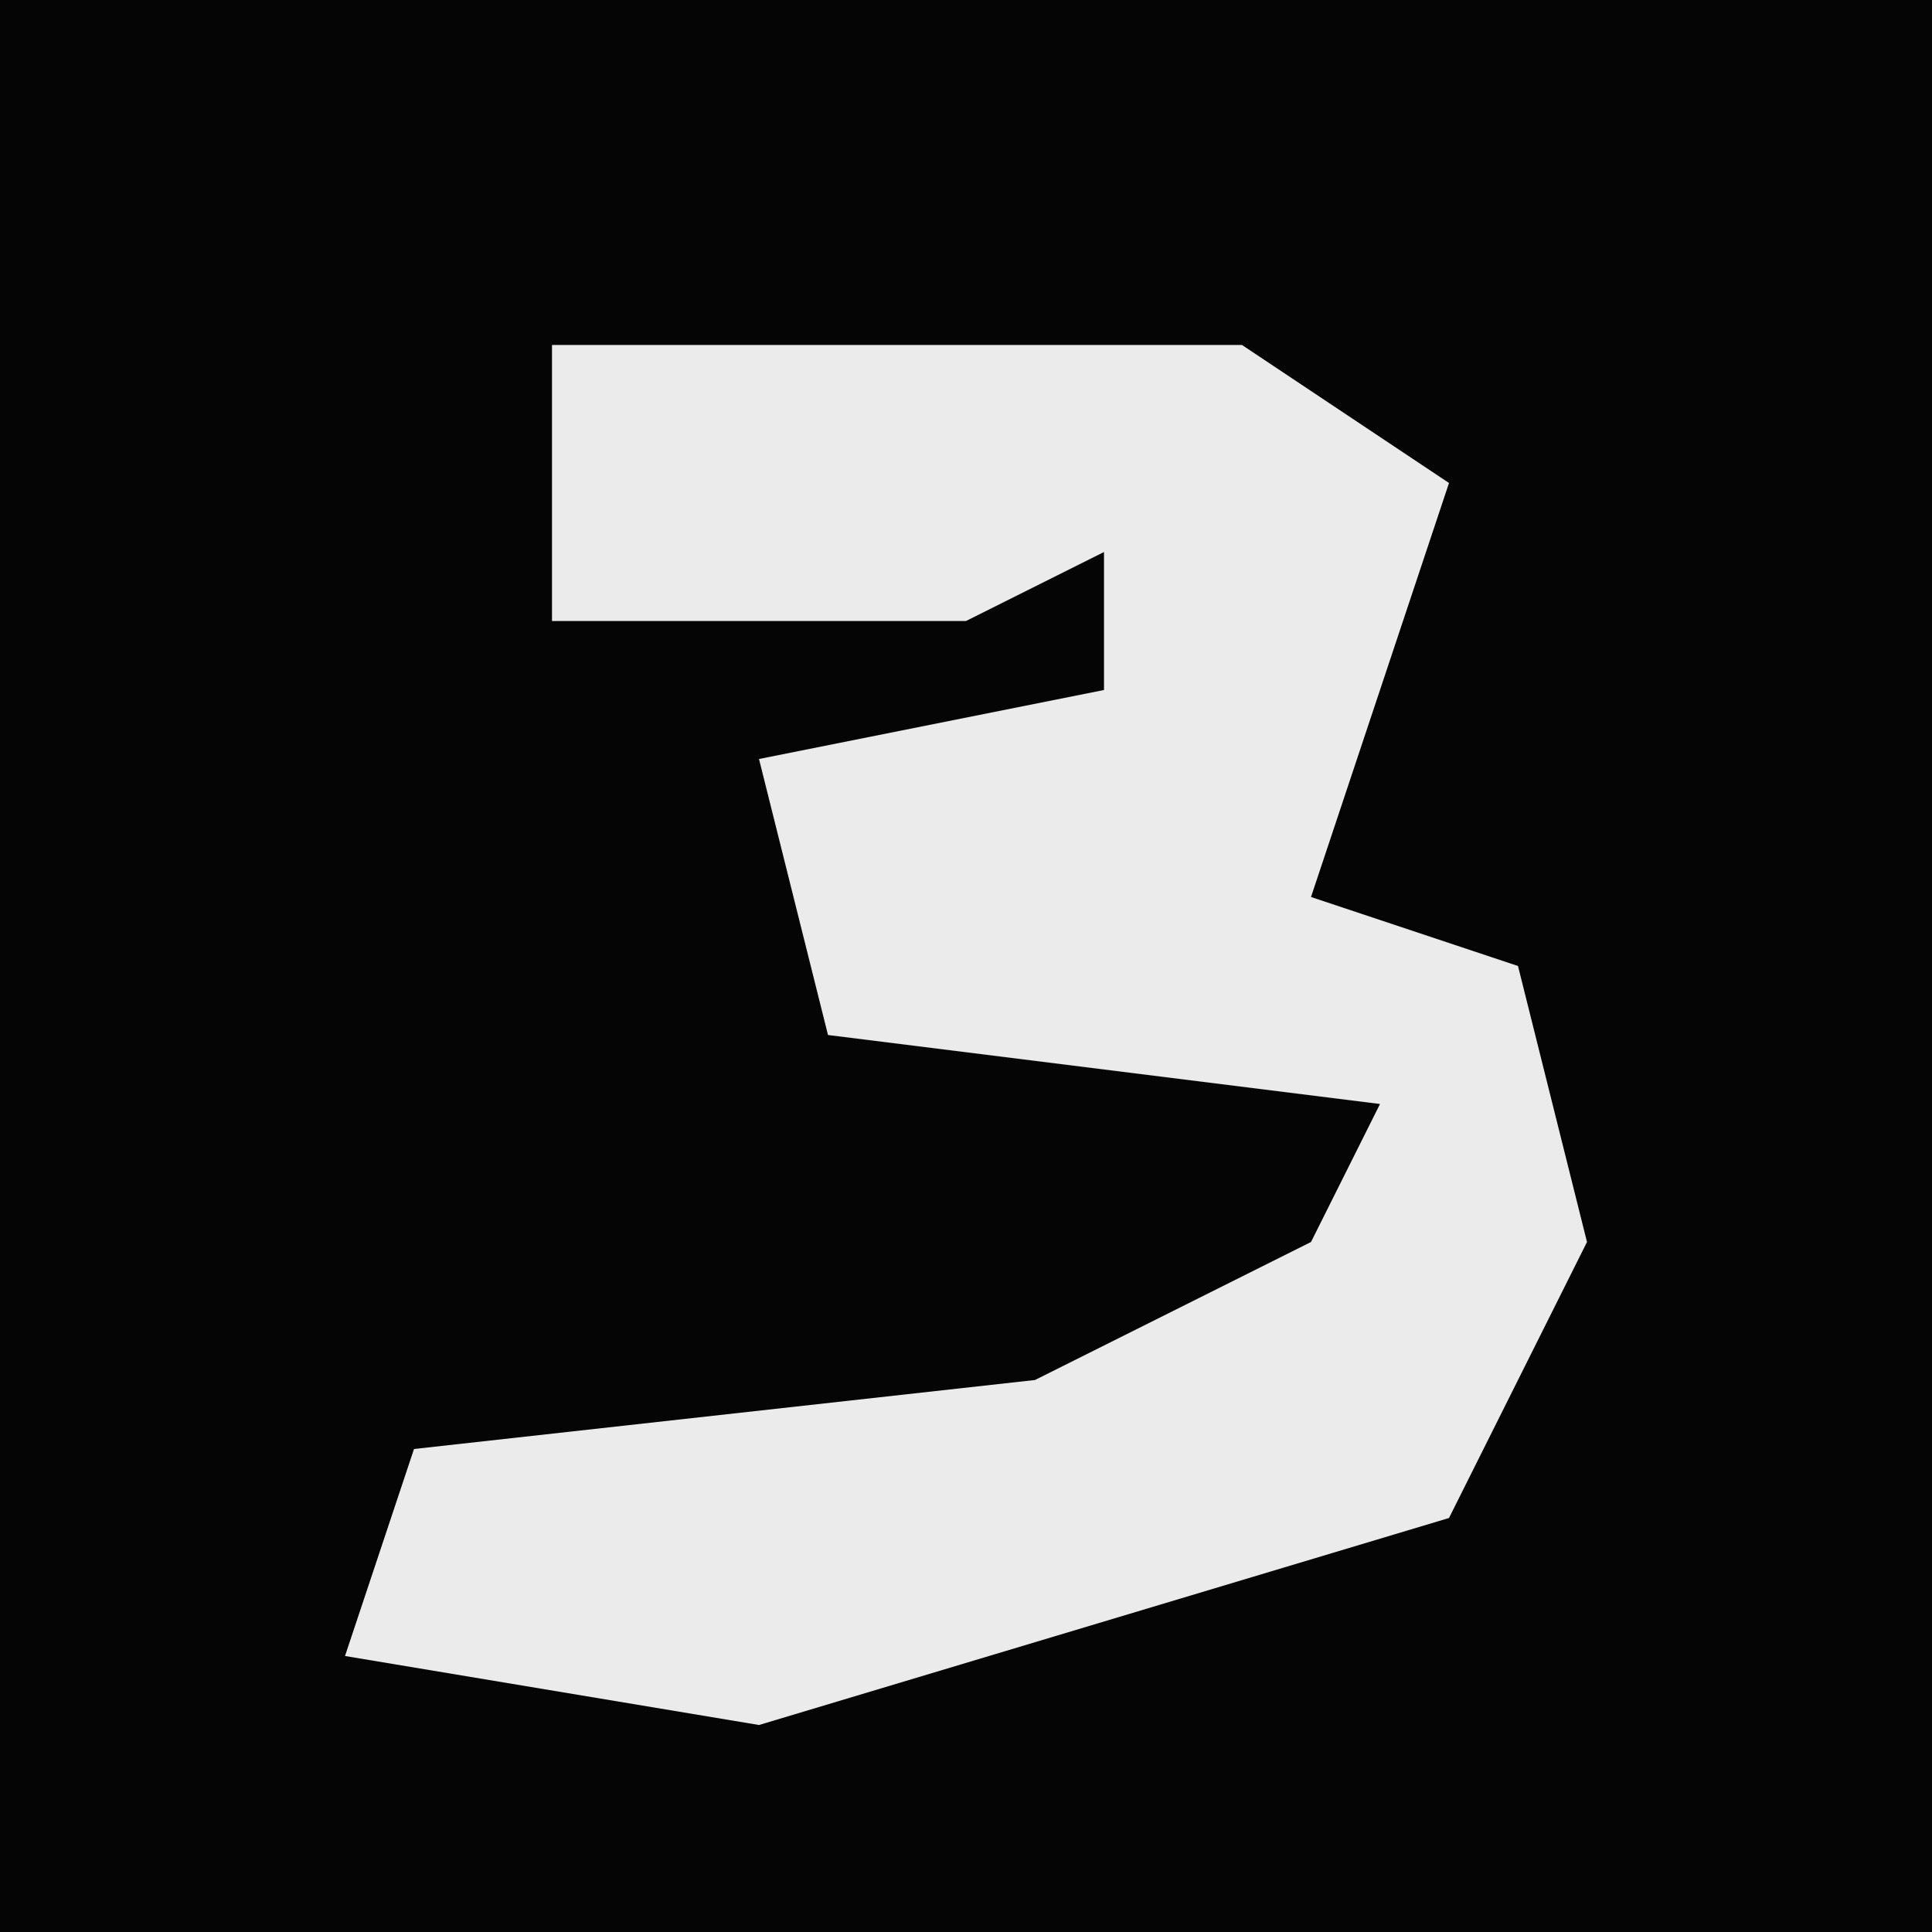 <?xml version="1.0" encoding="UTF-8"?>
<svg version="1.1" xmlns="http://www.w3.org/2000/svg" width="28" height="28">
<path d="M0,0 L28,0 L28,28 L0,28 Z " fill="#050505" transform="translate(0,0)"/>
<path d="M0,0 L10,0 L13,2 L11,8 L14,9 L15,13 L13,17 L3,20 L-3,19 L-2,16 L7,15 L11,13 L12,11 L4,10 L3,6 L8,5 L8,3 L6,4 L0,4 Z " fill="#EBEBEB" transform="translate(8,5)"/>
</svg>
